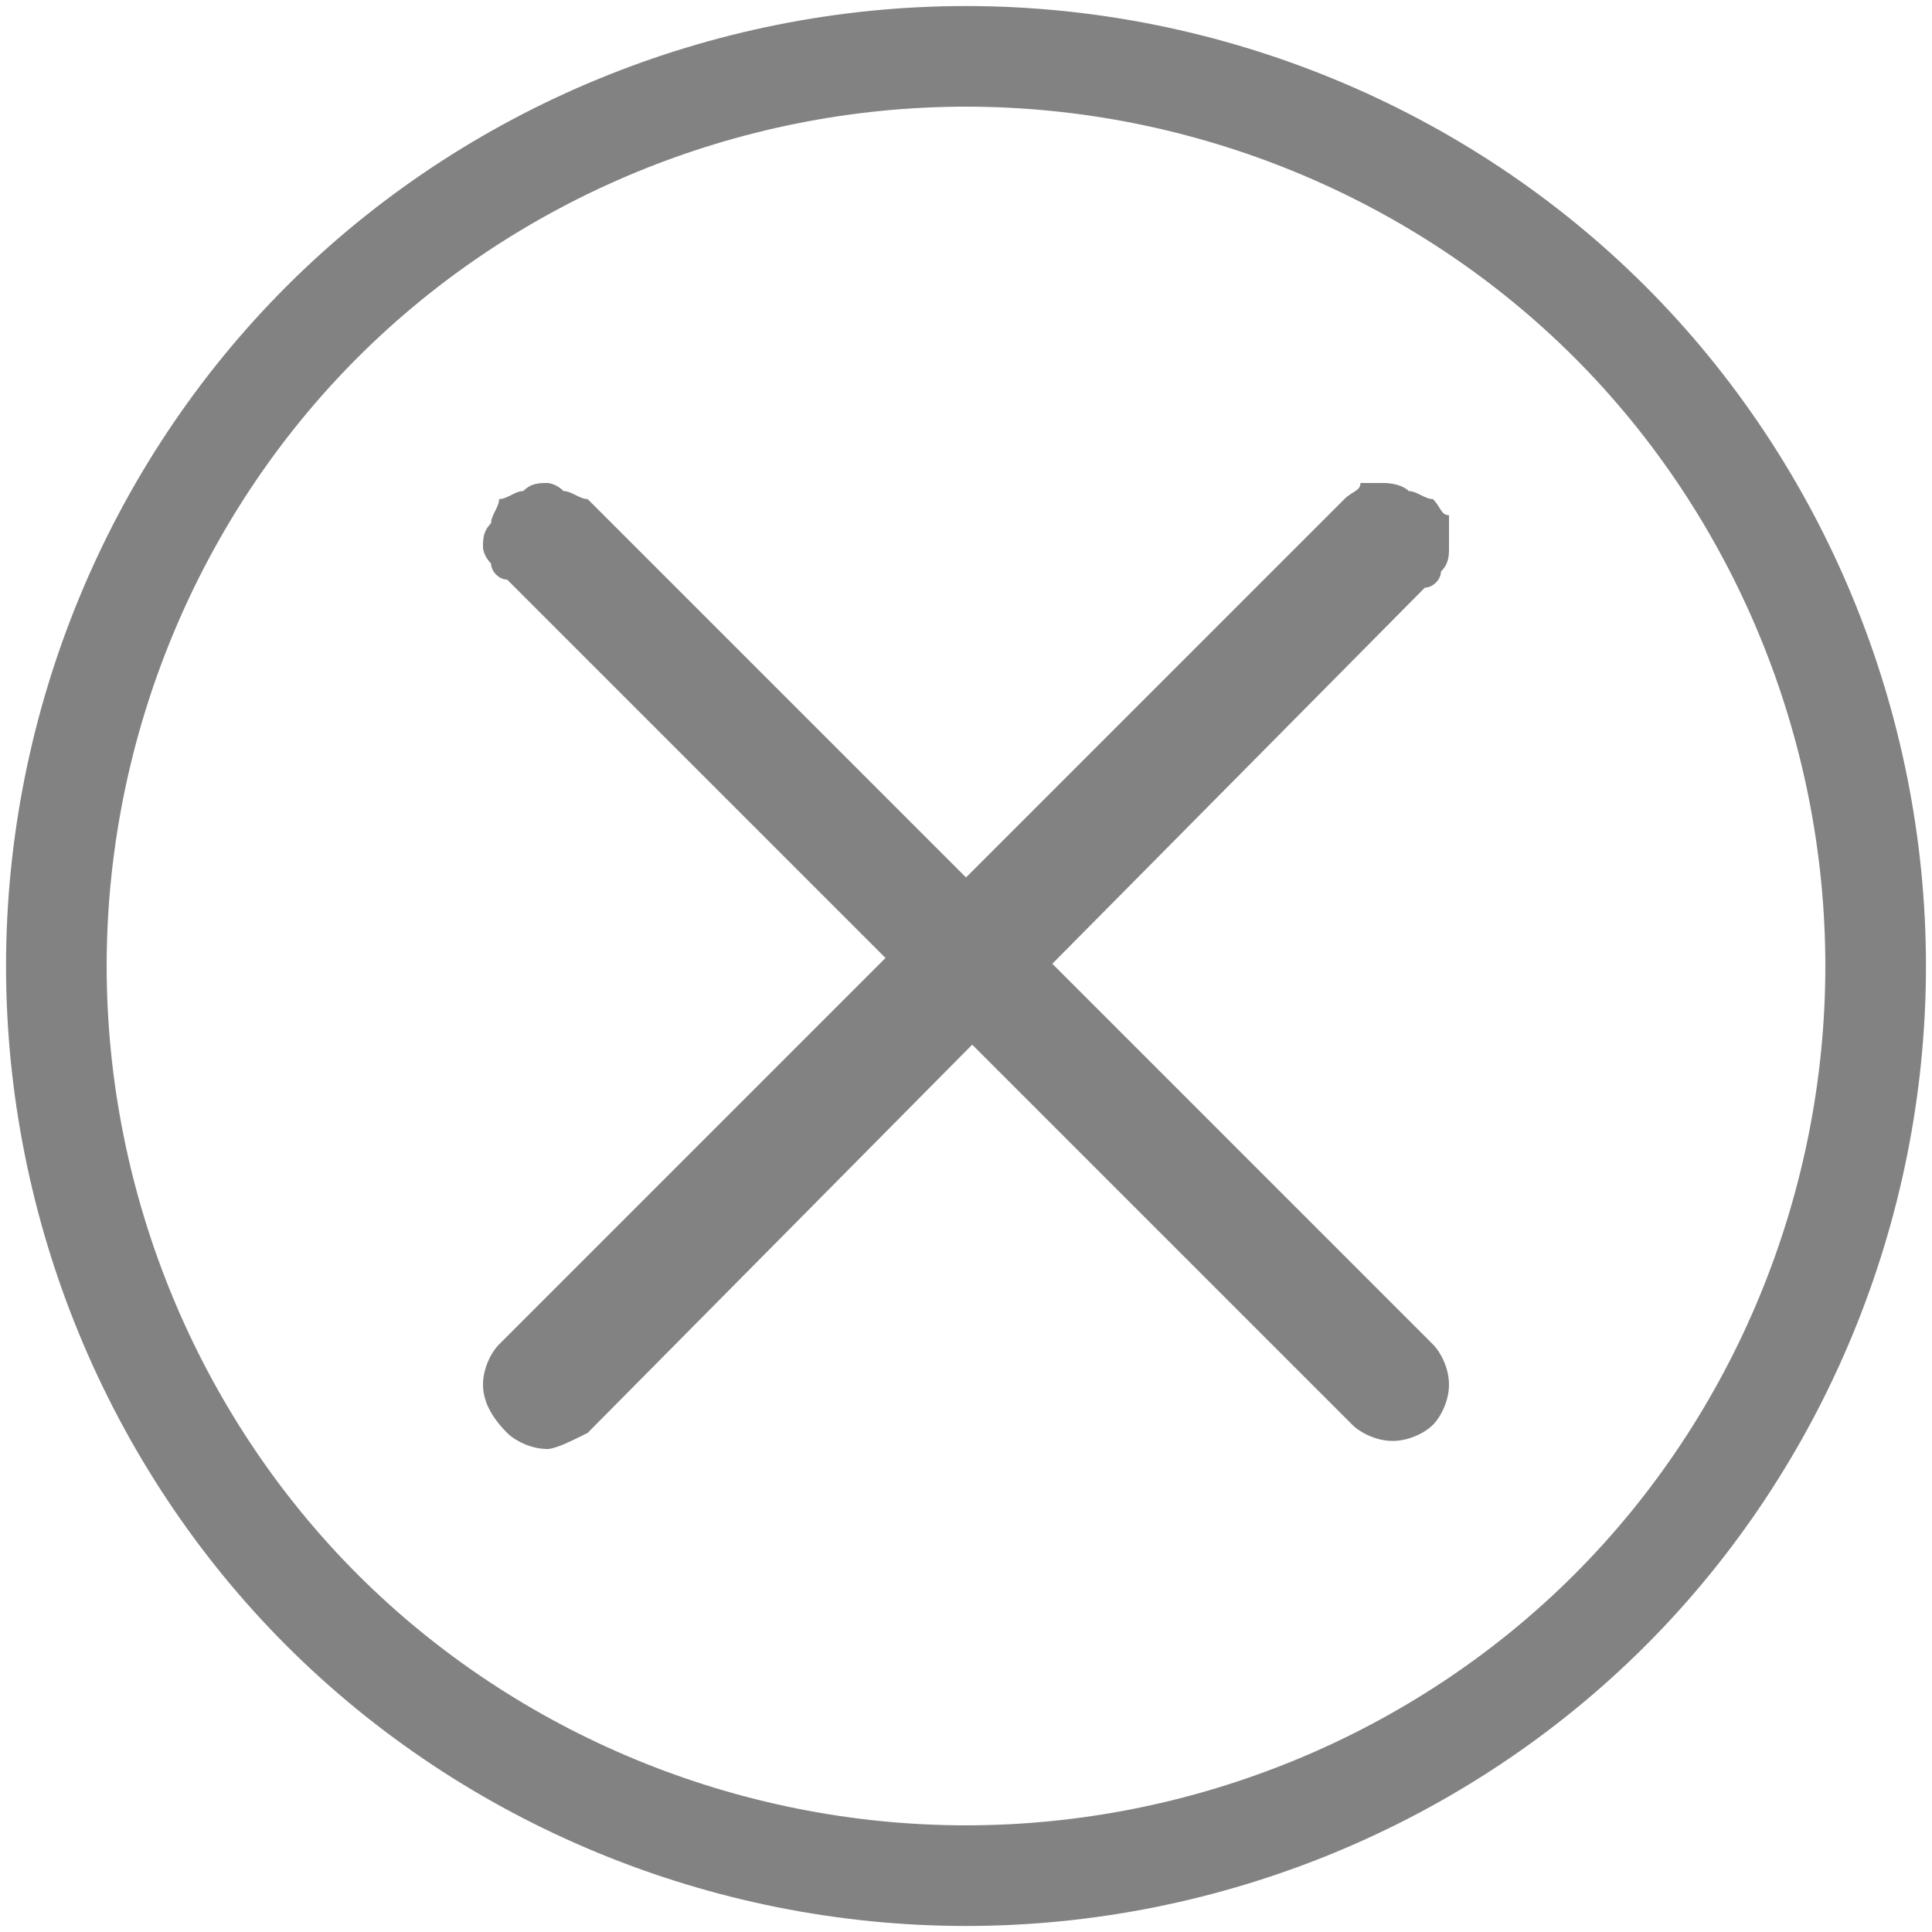 <?xml version="1.0" encoding="utf-8"?>
<!-- Generator: Adobe Illustrator 22.1.0, SVG Export Plug-In . SVG Version: 6.00 Build 0)  -->
<svg version="1.1" id="closeicon" xmlns="http://www.w3.org/2000/svg" xmlns:xlink="http://www.w3.org/1999/xlink" x="0px" y="0px"
	 viewBox="0 0 24 24" style="enable-background:new 0 0 24 24;" xml:space="preserve">
<style type="text/css">
	.st0{fill:none;stroke:#828282;stroke-width:1.25;stroke-miterlimit:10;}
	.st1{fill:#828282;}
</style>
<path id="closecircle" class="st0" d="M12,23.3c-3,0-5.9-1.2-8-3.3c-2.1-2.1-3.3-5-3.3-8S1.9,6.1,4,4c2.1-2.1,5-3.3,8-3.3
	c3,0,5.9,1.2,8,3.3c2.1,2.1,3.3,5,3.3,8c0,3-1.2,5.9-3.3,8C17.9,22.1,15,23.3,12,23.3z"/>
<path id="closeline2" class="st1" d="M17.8,6.2c0.1,0.1,0.1,0.2,0.2,0.2C18,6.6,18,6.7,18,6.8c0,0.1,0,0.2-0.1,0.3
	c0,0.1-0.1,0.2-0.2,0.2L7.3,17.8C7.1,17.9,6.9,18,6.8,18c-0.2,0-0.4-0.1-0.5-0.2C6.1,17.6,6,17.4,6,17.2c0-0.2,0.1-0.4,0.2-0.5
	L16.7,6.2c0.1-0.1,0.2-0.1,0.2-0.2C17.1,6,17.2,6,17.2,6s0.2,0,0.3,0.1C17.6,6.1,17.7,6.2,17.8,6.2z"/>
<path id="closeline1" class="st1" d="M6.2,6.2C6.2,6.3,6.1,6.4,6.1,6.5C6,6.6,6,6.7,6,6.8C6,6.8,6,6.9,6.1,7c0,0.1,0.1,0.2,0.2,0.2
	l10.5,10.5c0.1,0.1,0.3,0.2,0.5,0.2c0.2,0,0.4-0.1,0.5-0.2s0.2-0.3,0.2-0.5c0-0.2-0.1-0.4-0.2-0.5L7.3,6.2C7.2,6.2,7.1,6.1,7,6.1
	C6.9,6,6.8,6,6.8,6C6.7,6,6.6,6,6.5,6.1C6.4,6.1,6.3,6.2,6.2,6.2z"/>
</svg>
